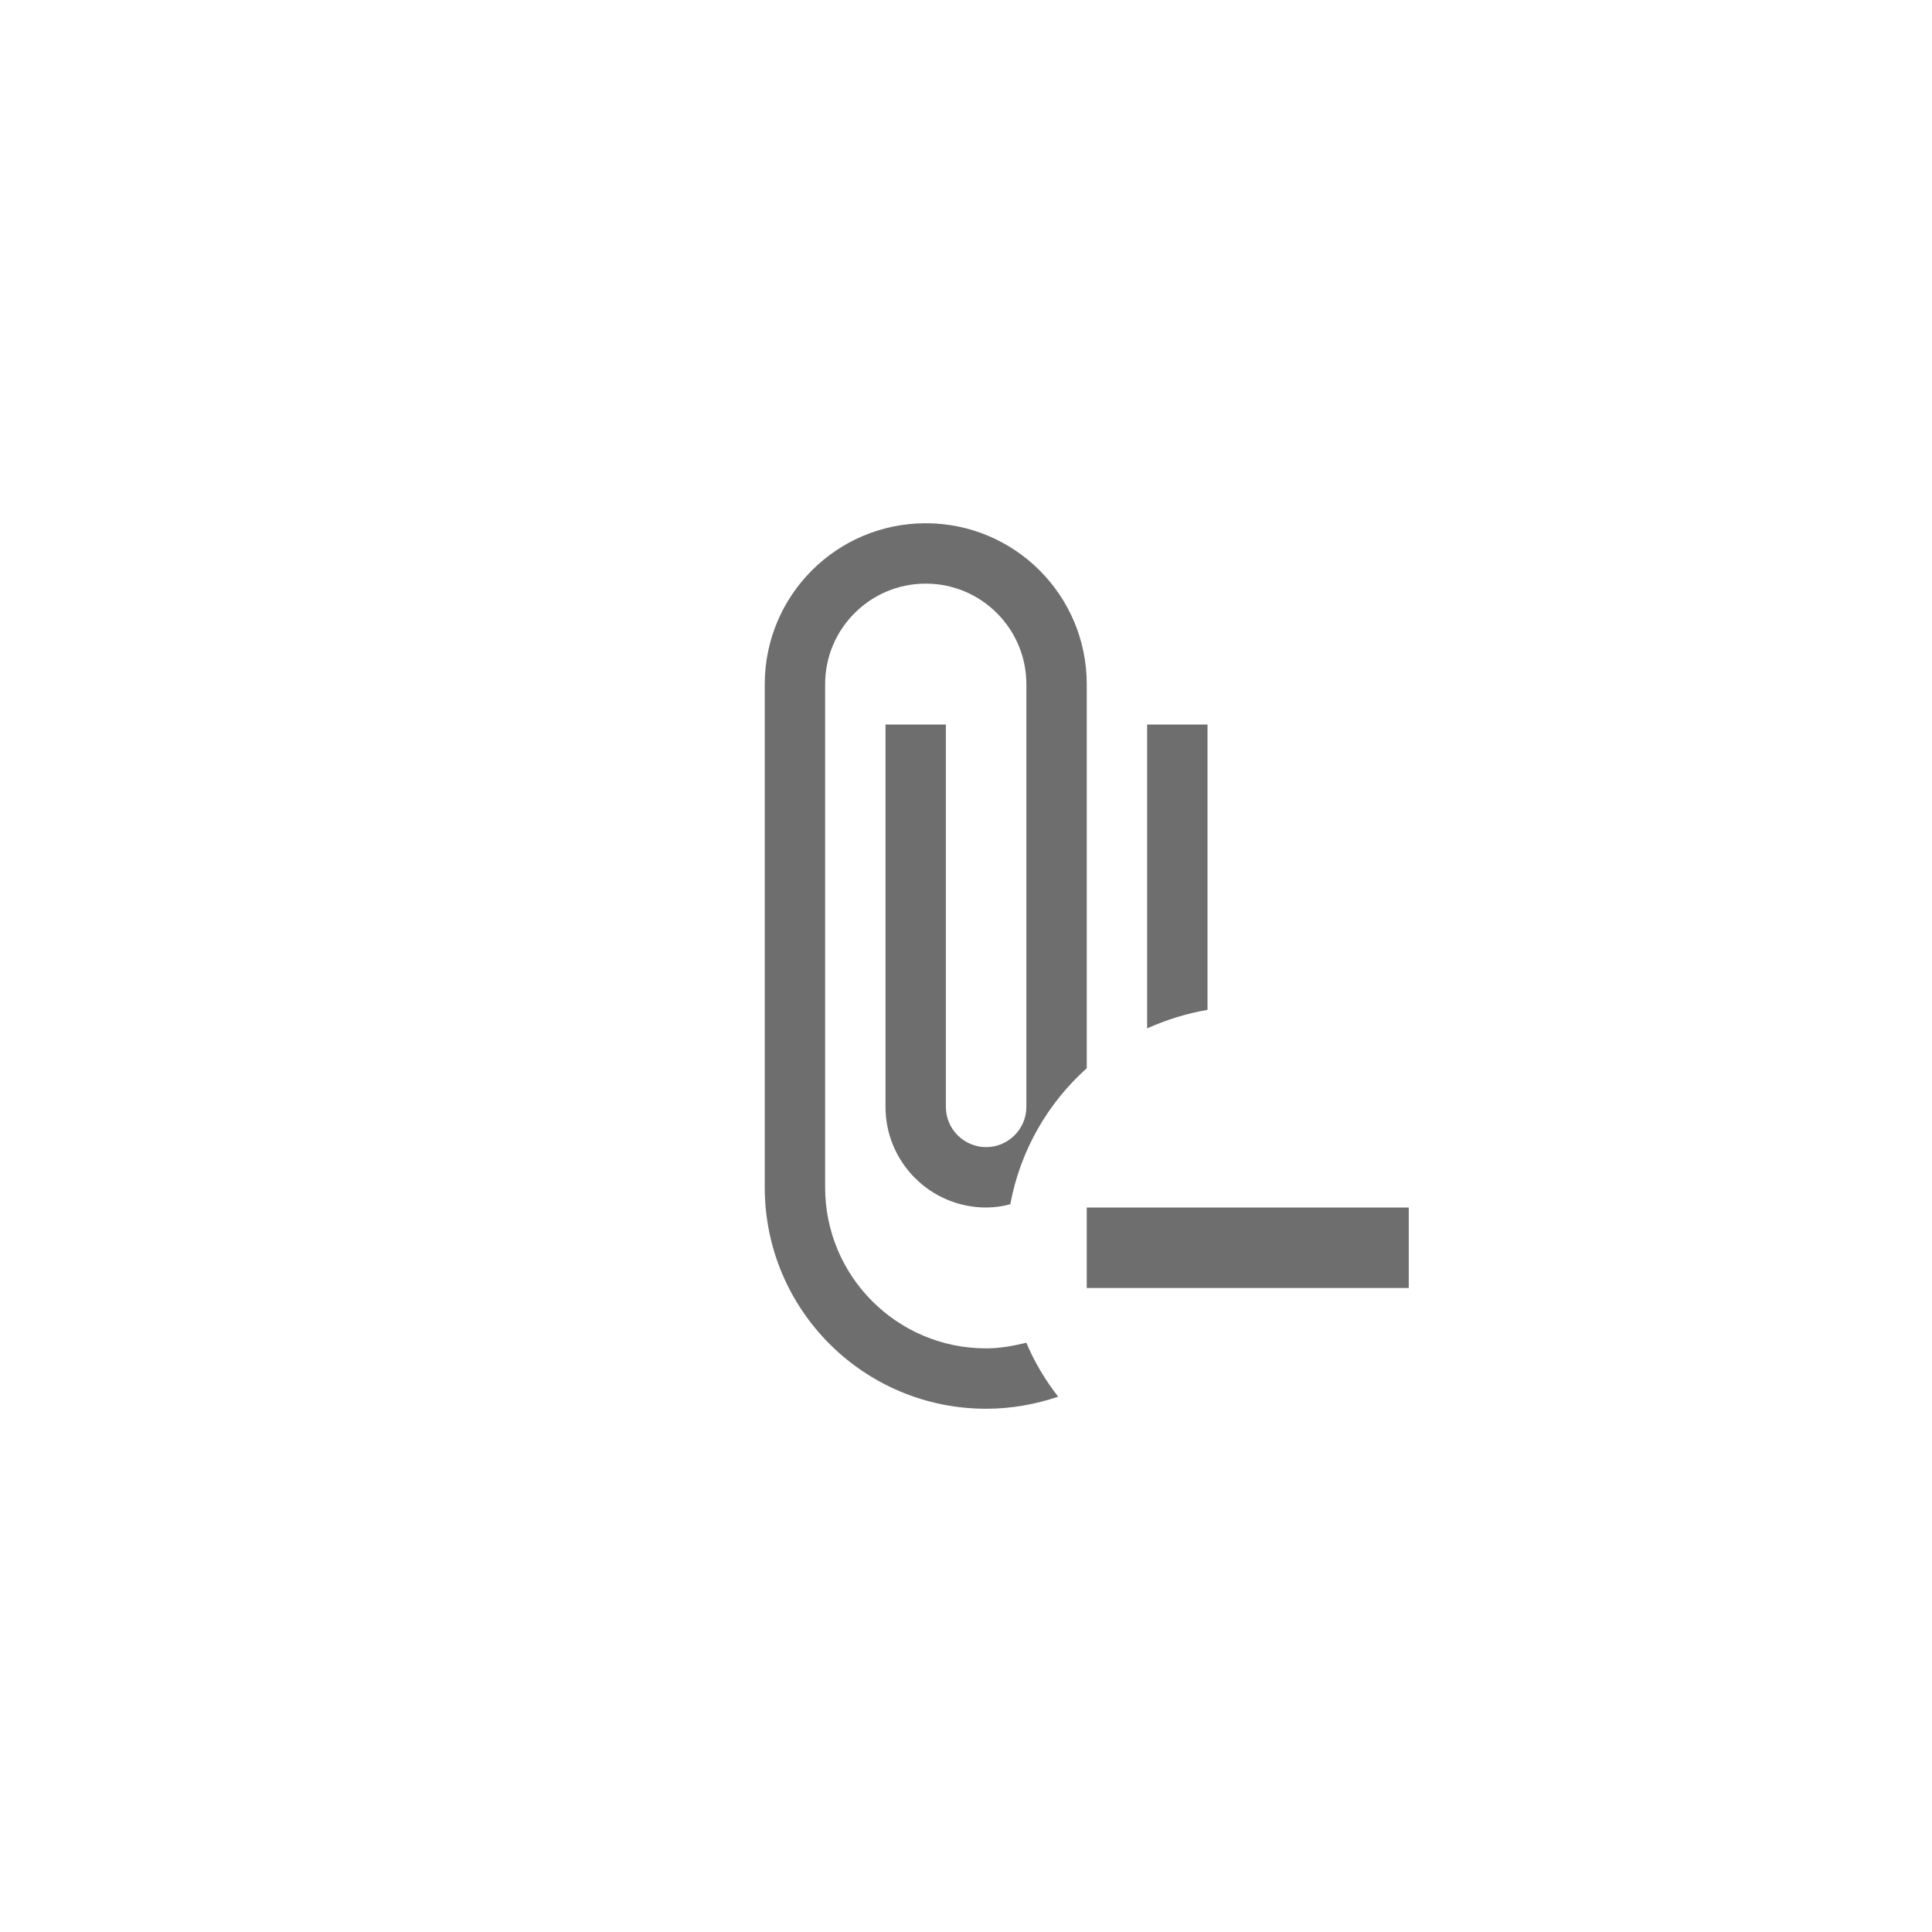 <svg xmlns="http://www.w3.org/2000/svg" viewBox="0 0 24 24" fill="#6e6e6e"><path transform="scale(0.5) translate(12 12)" d="M18 13.09C17.47 13.18 16.97 13.34 16.5 13.55V6H18V13.09M12.5 21.5C10.29 21.5 8.5 19.71 8.5 17.5V5C8.5 3.62 9.62 2.5 11 2.5S13.5 3.62 13.5 5V15.5C13.5 16.05 13.05 16.5 12.5 16.5S11.5 16.05 11.5 15.5V6H10V15.5C10 16.88 11.12 18 12.5 18C12.71 18 12.91 17.97 13.1 17.92C13.35 16.58 14.03 15.41 15 14.54V5C15 2.79 13.21 1 11 1S7 2.79 7 5V17.5C7 20.54 9.46 23 12.5 23C13.13 23 13.73 22.89 14.29 22.7C13.97 22.29 13.7 21.84 13.5 21.36C13.17 21.44 12.84 21.5 12.5 21.5M15 18V20H23V18H15Z"/></svg>